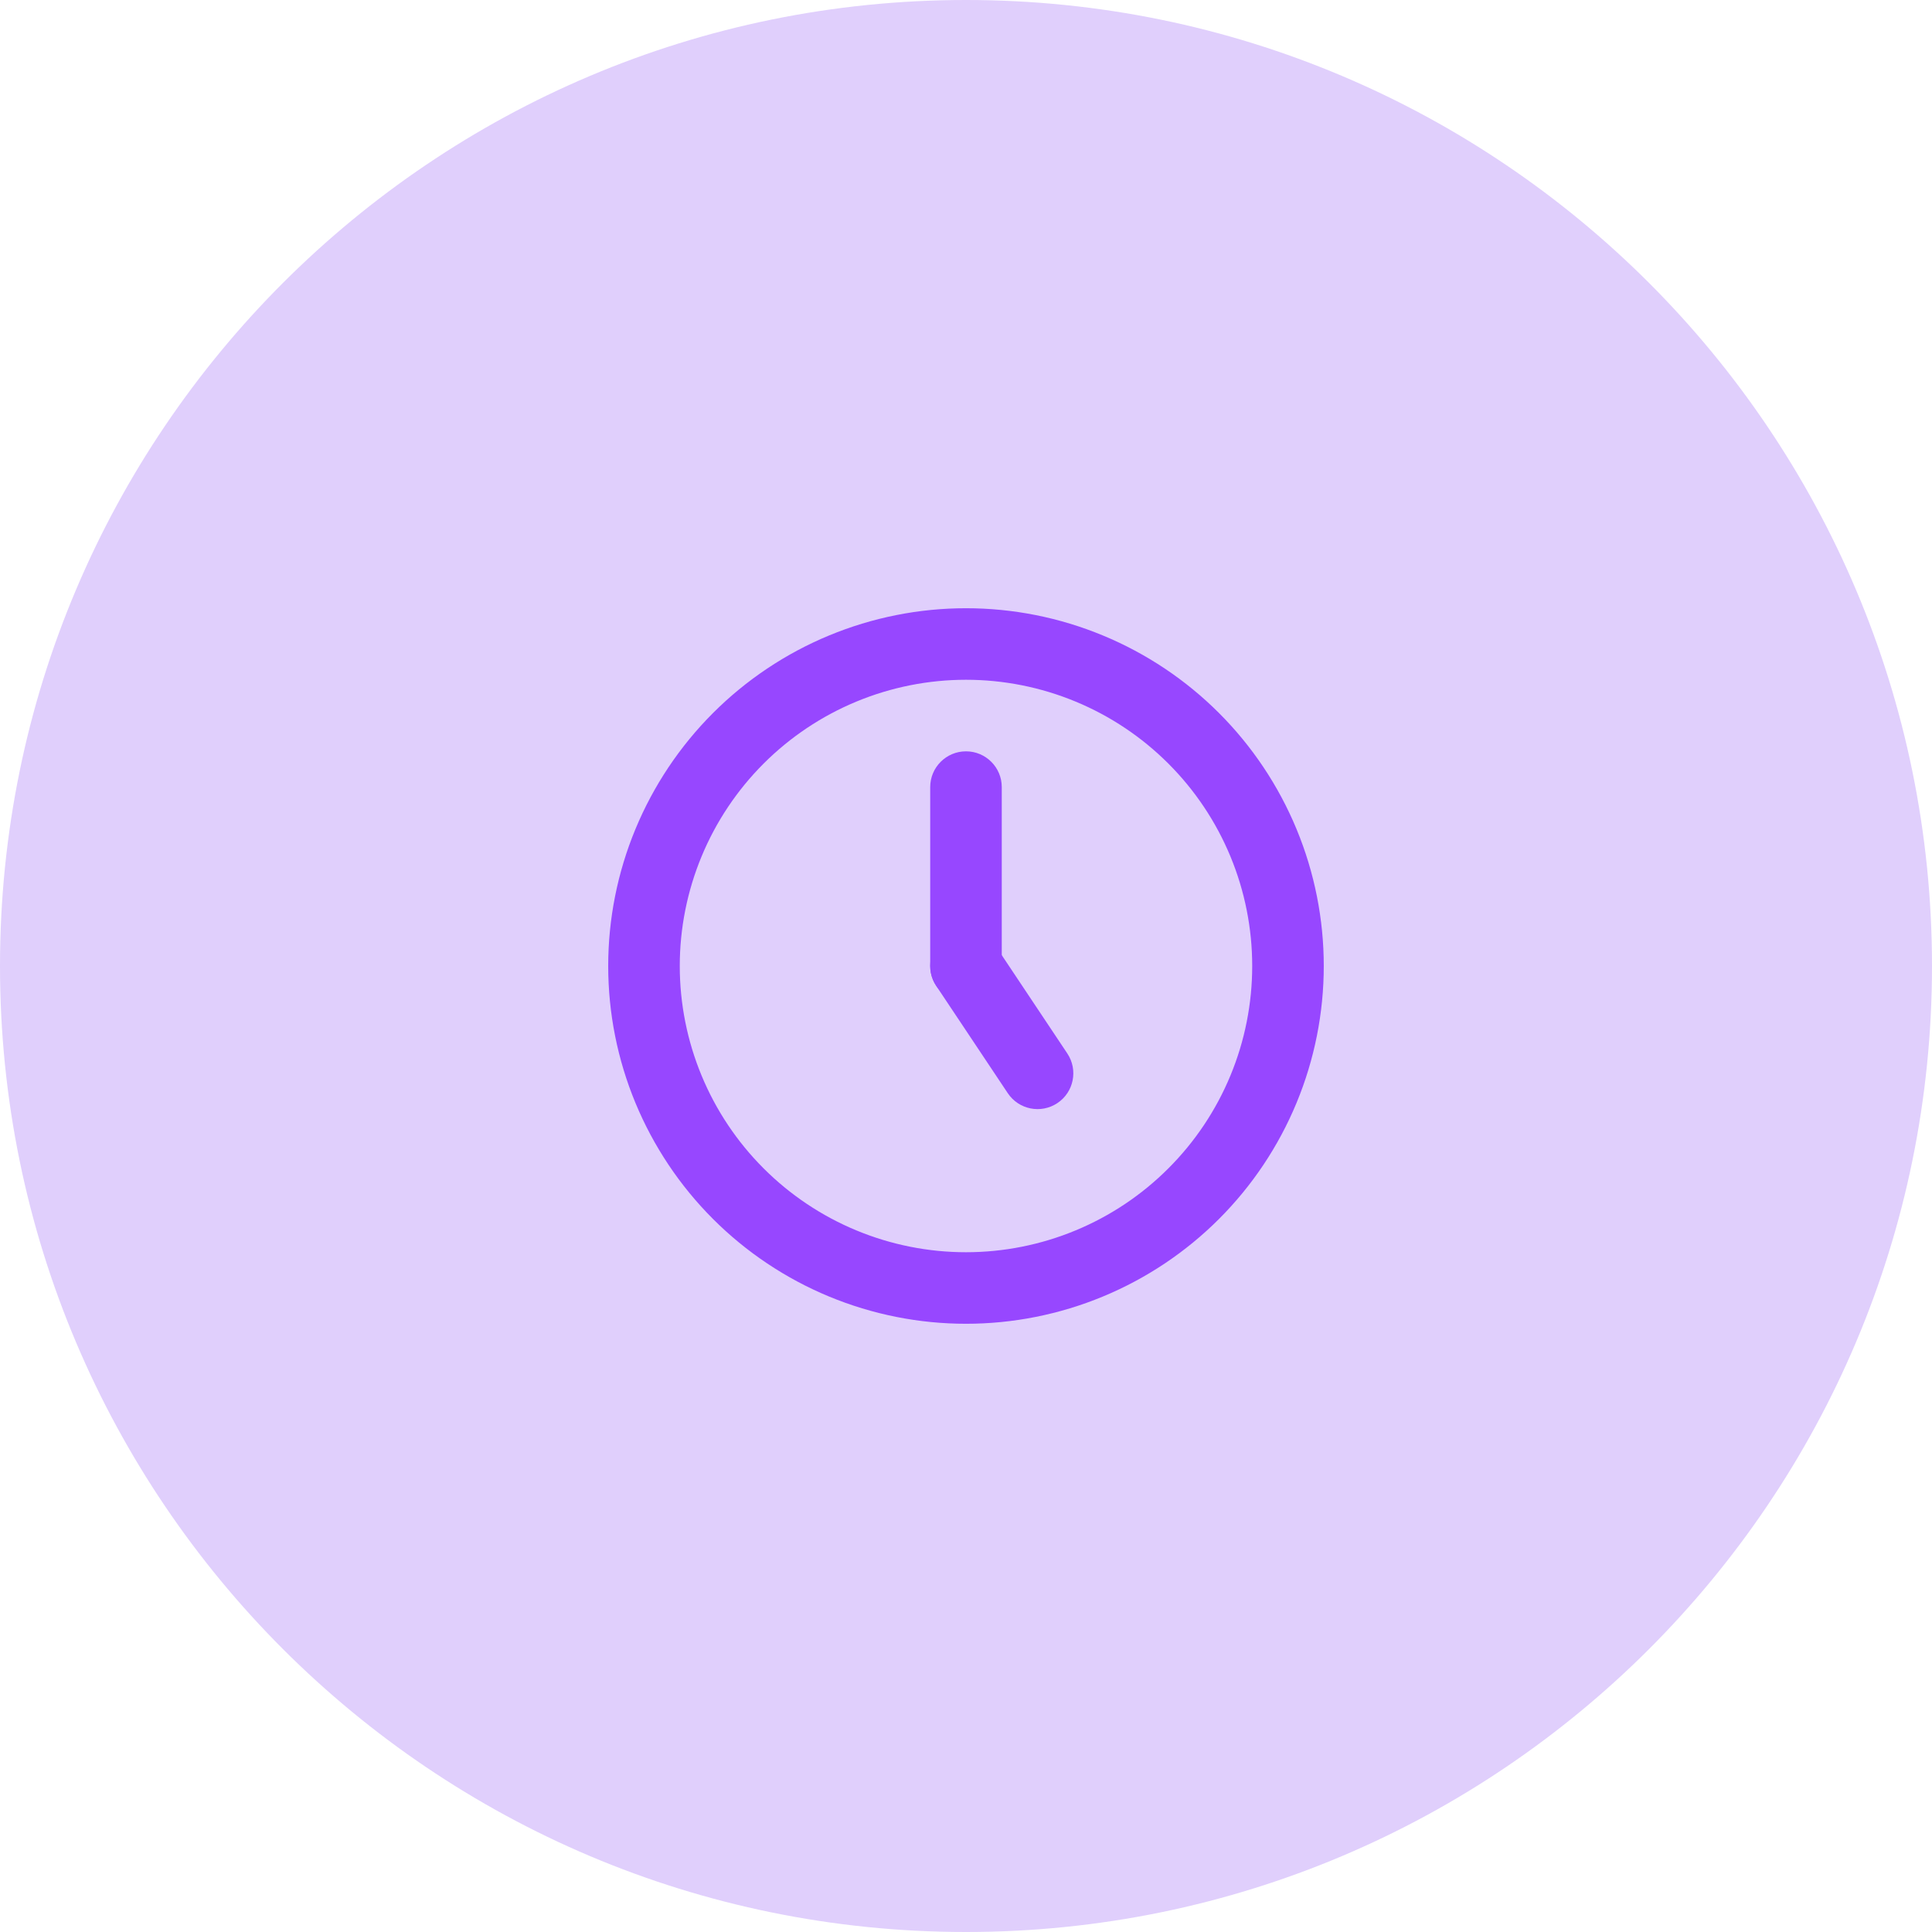 <svg width="72" height="72" viewBox="0 0 72 72" fill="none" xmlns="http://www.w3.org/2000/svg">
  <path d="M0 36C0 16.118 16.118 0 36 0C55.882 0 72 16.118 72 36C72 55.882 55.882 72 36 72C16.118 72 0 55.882 0 36Z" fill="#E0CFFC"/>
  <path fill-rule="evenodd" clip-rule="evenodd" d="M30.897 23.682C32.515 23.012 34.249 22.667 36 22.667C37.751 22.667 39.485 23.012 41.102 23.682C42.72 24.352 44.19 25.334 45.428 26.572C46.666 27.81 47.648 29.28 48.318 30.898C48.988 32.515 49.333 34.249 49.333 36C49.333 37.751 48.988 39.485 48.318 41.102C47.648 42.72 46.666 44.19 45.428 45.428C44.19 46.666 42.72 47.648 41.102 48.318C39.485 48.988 37.751 49.333 36 49.333C34.249 49.333 32.515 48.988 30.897 48.318C29.28 47.648 27.81 46.666 26.572 45.428C25.334 44.19 24.352 42.72 23.681 41.102C23.011 39.485 22.666 37.751 22.666 36C22.666 34.249 23.011 32.515 23.681 30.898C24.352 29.28 25.334 27.81 26.572 26.572C27.81 25.334 29.28 24.352 30.897 23.682ZM36 25.333C34.599 25.333 33.212 25.609 31.918 26.145C30.624 26.681 29.448 27.467 28.457 28.457C27.467 29.448 26.681 30.624 26.145 31.918C25.609 33.212 25.333 34.599 25.333 36C25.333 37.401 25.609 38.788 26.145 40.082C26.681 41.376 27.467 42.552 28.457 43.542C29.448 44.533 30.624 45.319 31.918 45.855C33.212 46.391 34.599 46.667 36 46.667C37.401 46.667 38.788 46.391 40.082 45.855C41.376 45.319 42.552 44.533 43.542 43.542C44.533 42.552 45.319 41.376 45.855 40.082C46.391 38.788 46.666 37.401 46.666 36C46.666 34.599 46.391 33.212 45.855 31.918C45.319 30.624 44.533 29.448 43.542 28.457C42.552 27.467 41.376 26.681 40.082 26.145C38.788 25.609 37.401 25.333 36 25.333Z" fill="#9747FF"/>
  <path fill-rule="evenodd" clip-rule="evenodd" d="M35.26 34.891C35.873 34.482 36.701 34.648 37.109 35.26L39.776 39.26C40.184 39.873 40.019 40.701 39.406 41.109C38.793 41.518 37.966 41.352 37.557 40.74L34.89 36.74C34.482 36.127 34.648 35.299 35.26 34.891Z" fill="#9747FF"/>
  <path fill-rule="evenodd" clip-rule="evenodd" d="M36 28C36.736 28 37.333 28.597 37.333 29.333V36C37.333 36.736 36.736 37.333 36 37.333C35.264 37.333 34.666 36.736 34.666 36V29.333C34.666 28.597 35.264 28 36 28Z" fill="#9747FF"/>
</svg>
